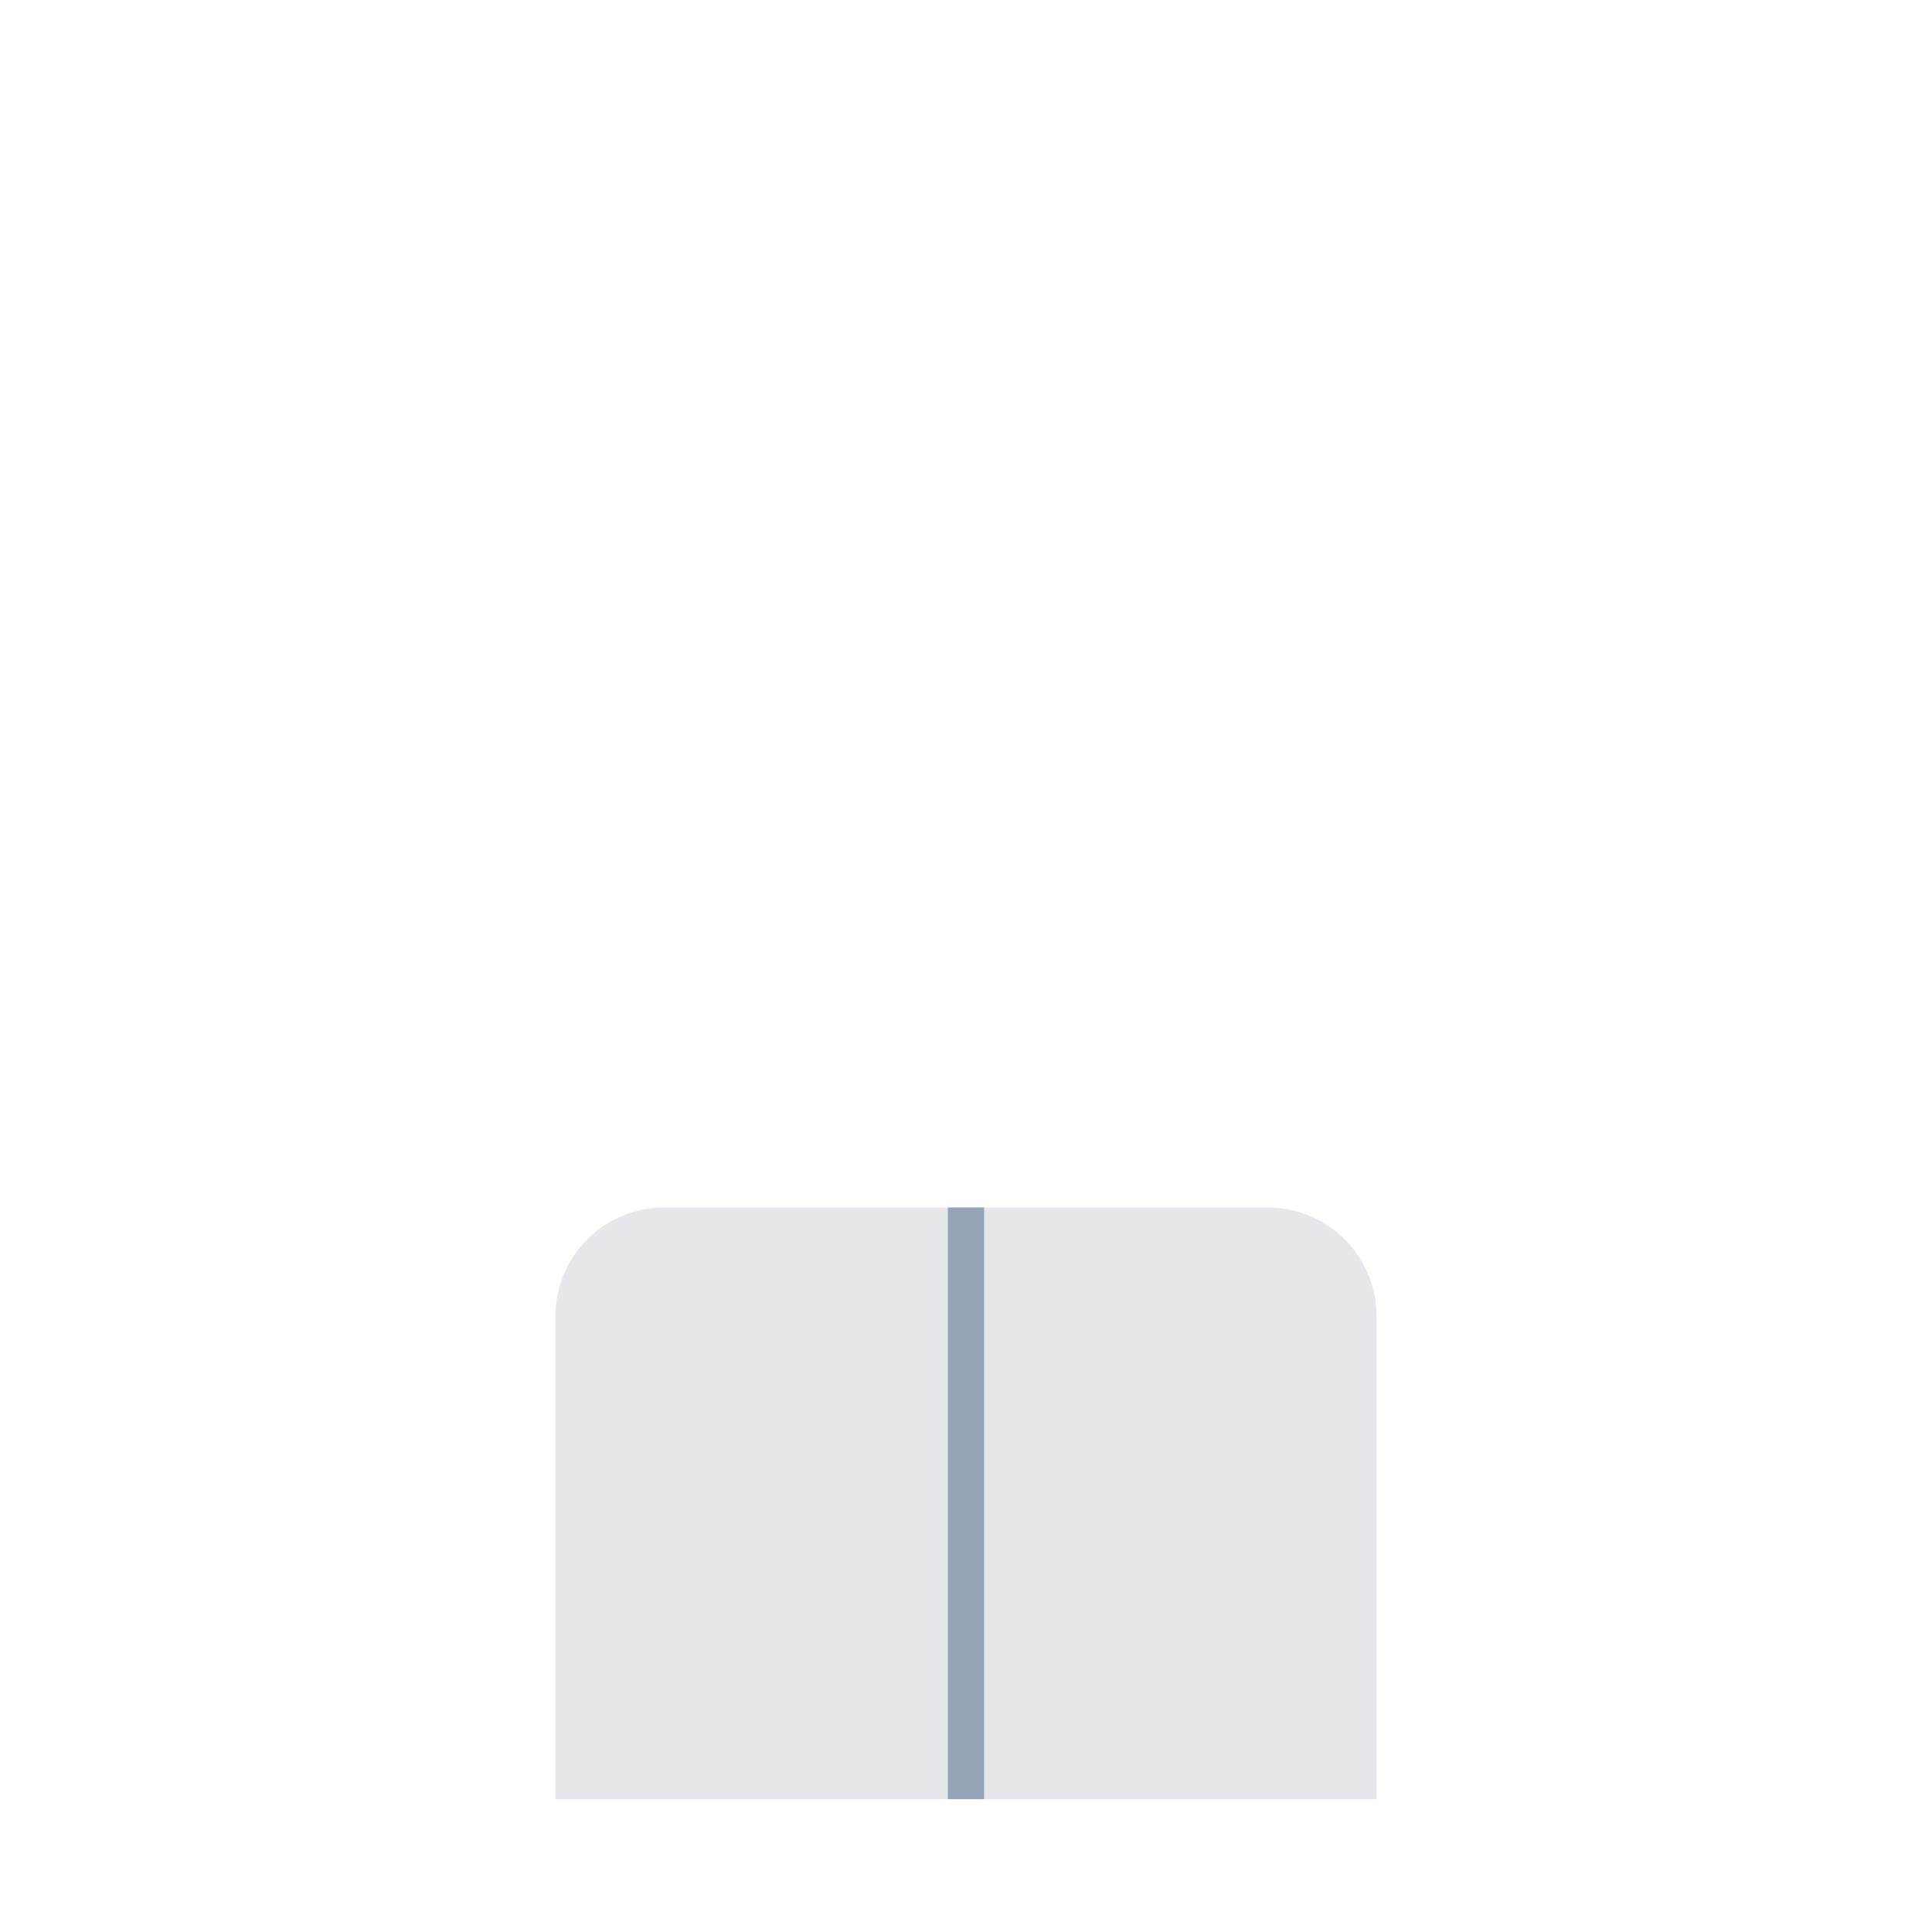 <svg xmlns="http://www.w3.org/2000/svg" width="320" height="320" viewBox="0 0 320 320">
<path d="M110 200 h100 a18 18 0 0 1 18 18 v80 h-136 v-80 a18 18 0 0 1 18-18 z" fill="#e5e7eb"/>
<path d="M160 200 v98" stroke="#94a3b8" stroke-width="6"/>

</svg>